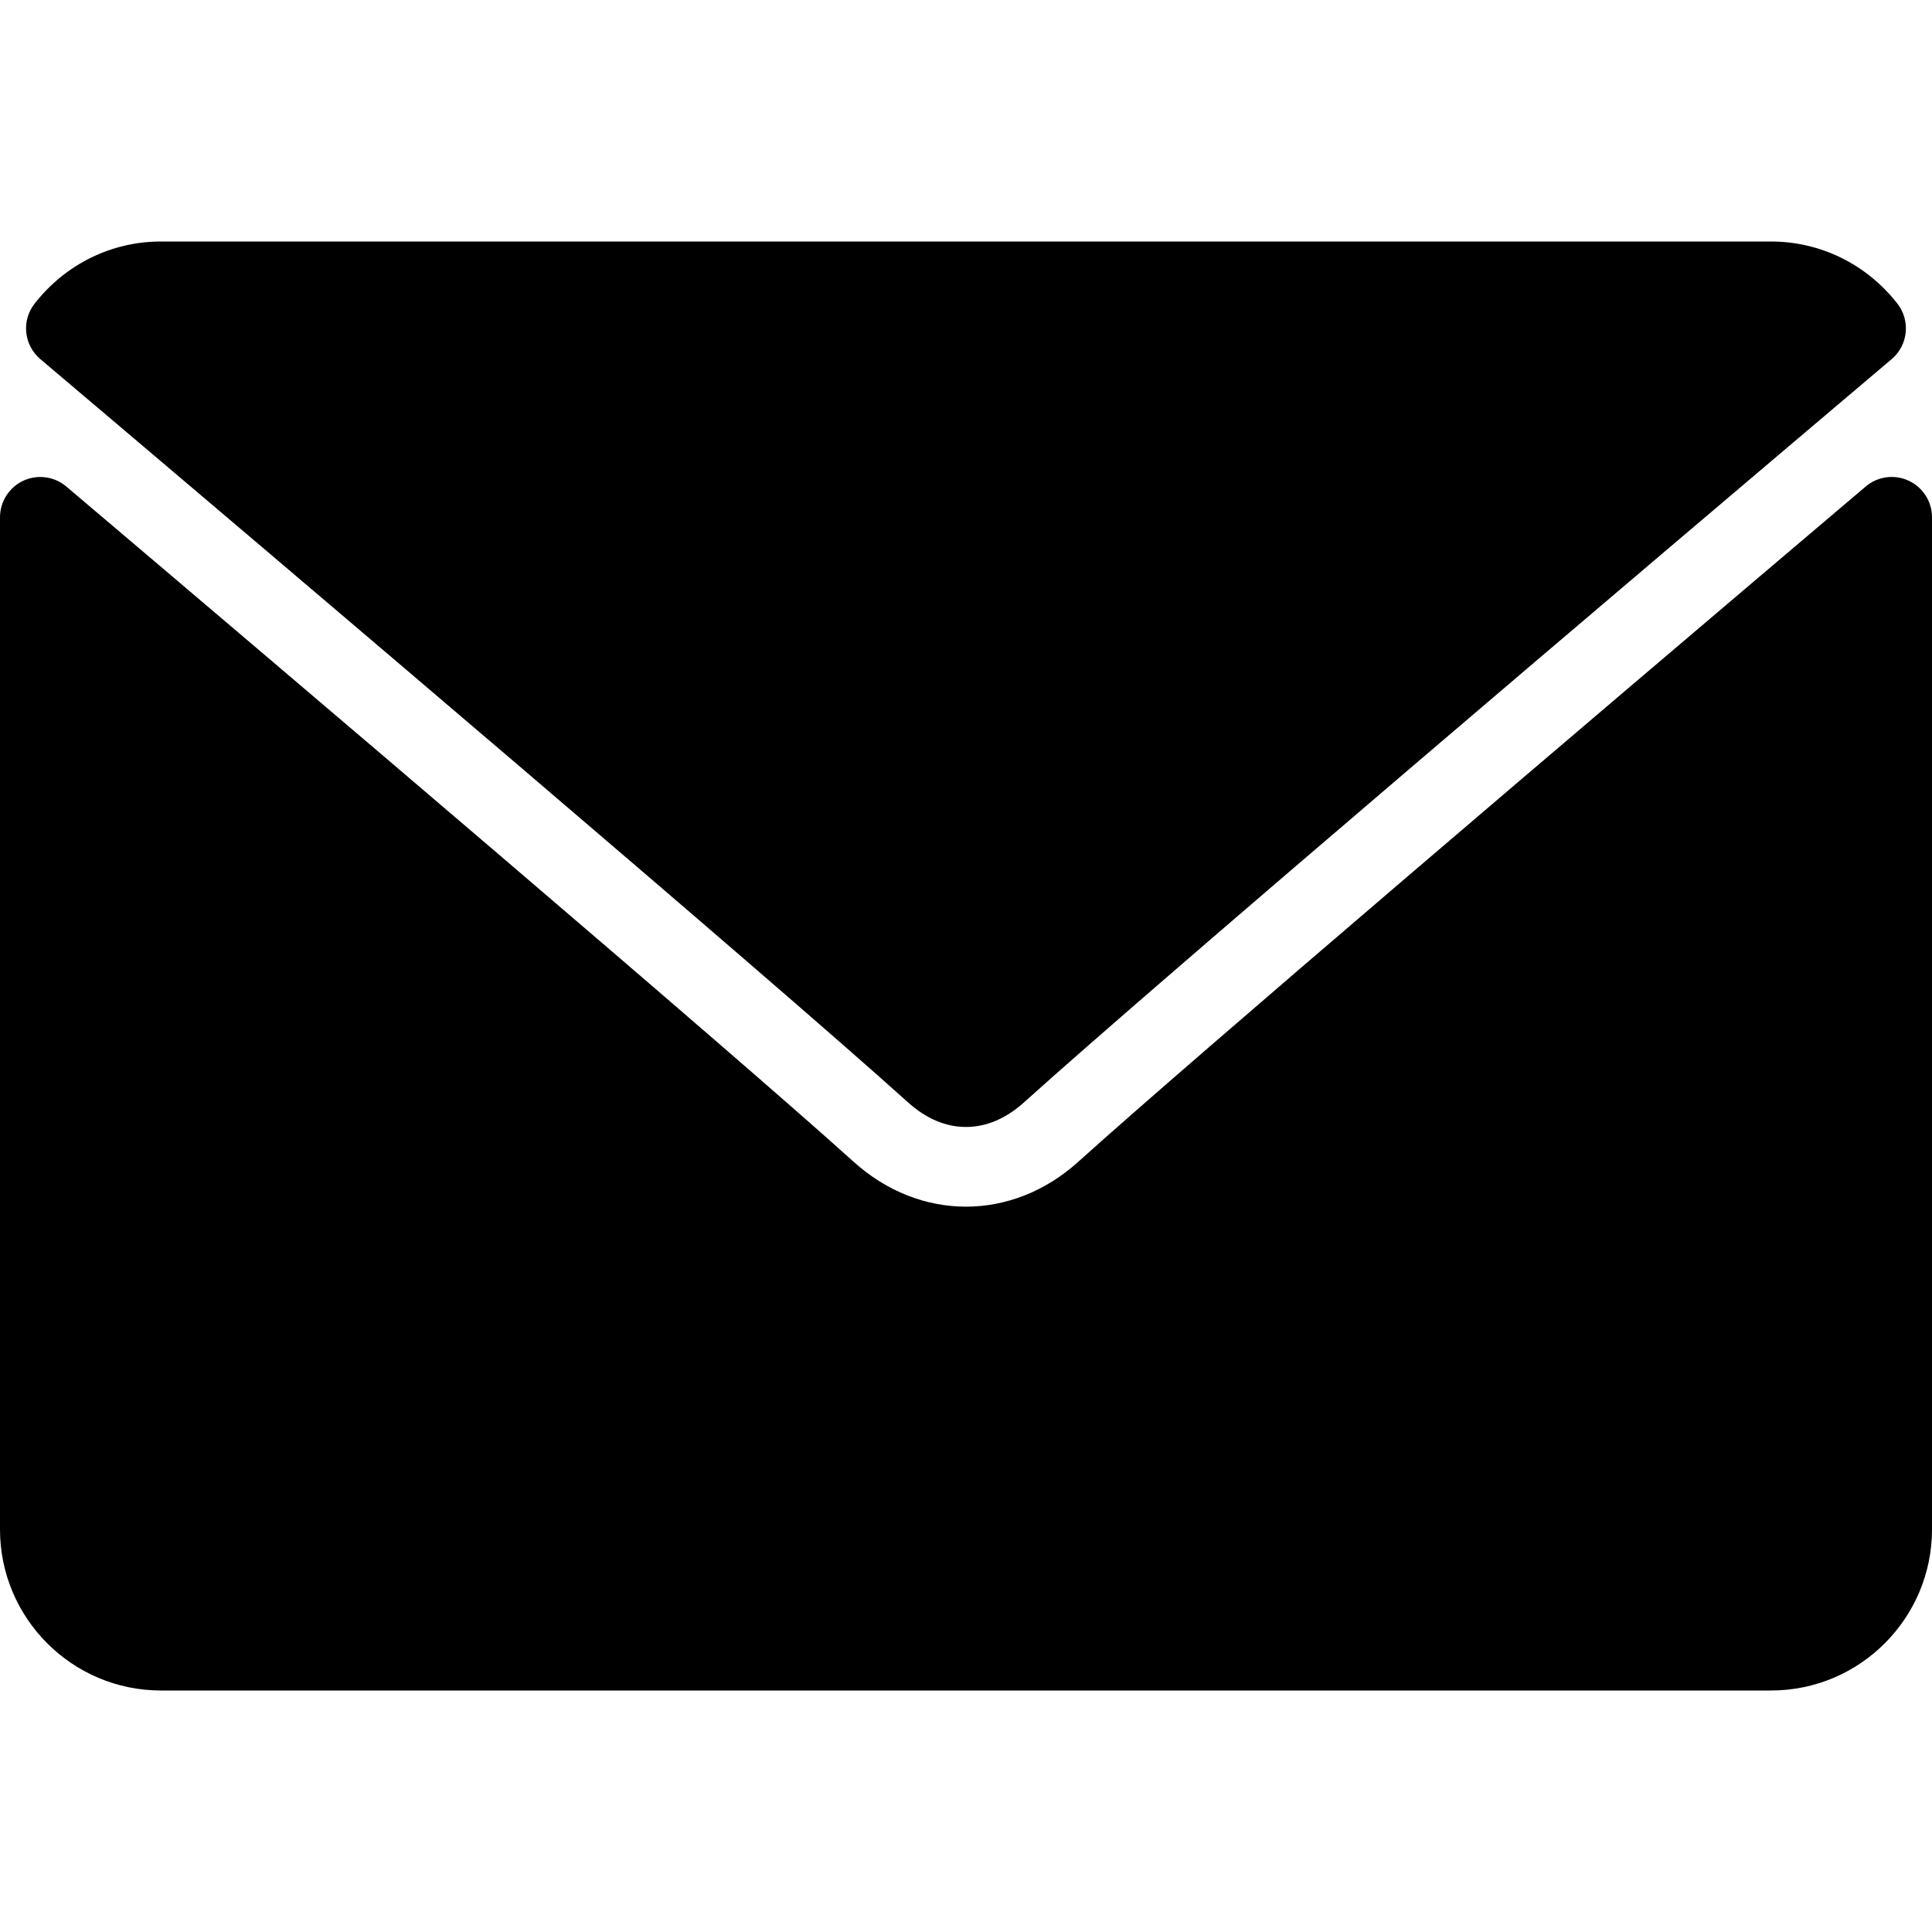 <svg width="16" height="16" viewBox="0 0 16 16" fill="none" xmlns="http://www.w3.org/2000/svg">
<path d="M0.334 2.974C2.53 4.833 6.383 8.105 7.515 9.125C7.667 9.263 7.83 9.333 8 9.333C8.169 9.333 8.331 9.264 8.483 9.127C9.617 8.105 13.47 4.833 15.666 2.974C15.803 2.858 15.823 2.655 15.713 2.514C15.457 2.187 15.075 2 14.666 2H1.333C0.924 2 0.543 2.187 0.287 2.514C0.176 2.655 0.197 2.858 0.334 2.974Z" fill="black"/>
<path d="M15.807 3.981C15.688 3.926 15.55 3.945 15.451 4.029C13.016 6.094 9.908 8.74 8.93 9.621C8.381 10.117 7.619 10.117 7.069 9.621C6.027 8.681 2.537 5.714 0.549 4.029C0.45 3.945 0.311 3.927 0.193 3.981C0.076 4.036 0 4.154 0 4.284V12.666C0 13.402 0.598 14 1.333 14H14.667C15.402 14 16 13.402 16 12.666V4.284C16 4.154 15.925 4.036 15.807 3.981Z" fill="black"/>
</svg>

